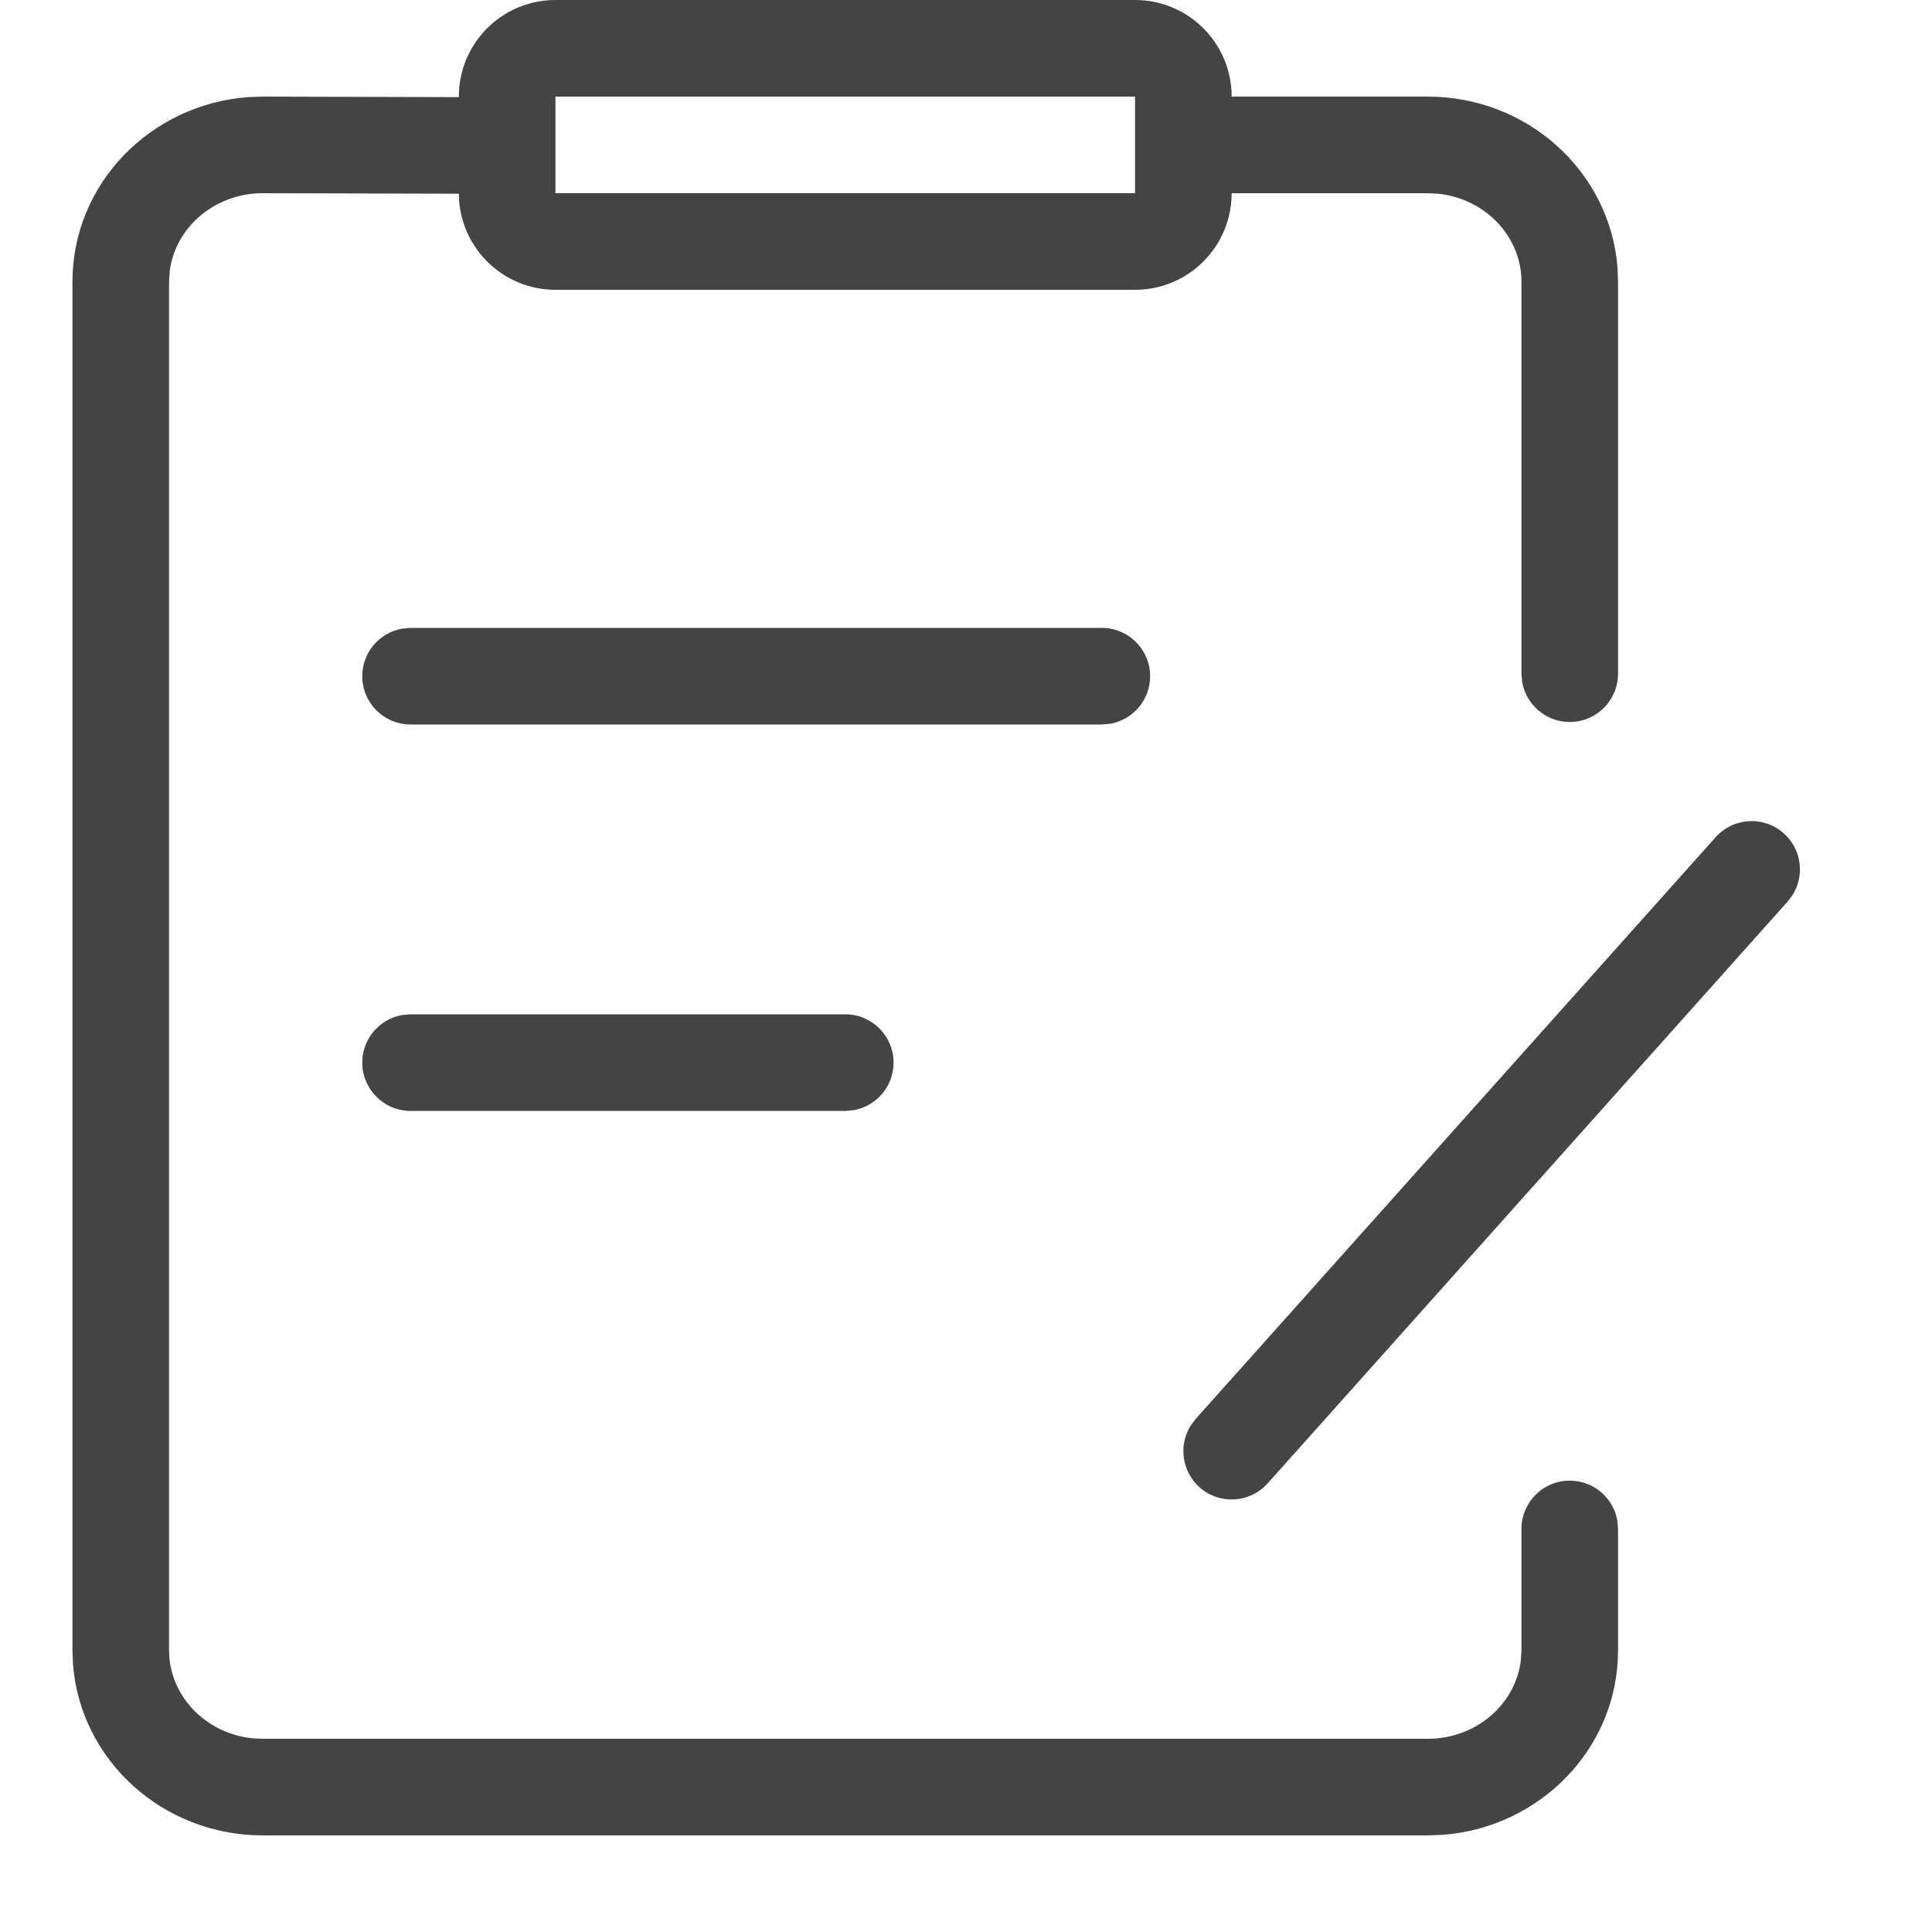 <?xml version="1.0" encoding="UTF-8"?>
<svg width="40px" height="40px" viewBox="0 0 40 40" version="1.1" xmlns="http://www.w3.org/2000/svg" xmlns:xlink="http://www.w3.org/1999/xlink">
    <!-- Generator: Sketch 60 (88103) - https://sketch.com -->
    <title>交易记录</title>
    <desc>Created with Sketch.</desc>
    <g id="交易记录" stroke="none" stroke-width="1" fill="none" fill-rule="evenodd">
        <g id="编组" transform="translate(1.5, 0)" fill="#444444" fill-rule="nonzero">
            <path d="M22,6 L10,6 C8.946,6 8.082,5.184 8.005,4.149 L8,4.011 L3.941,4 C2.938,4 2.124,4.715 2.013,5.621 L2,5.833 L2,34.167 C2,35.099 2.742,35.881 3.713,35.988 L3.941,36 L28.059,36 C29.062,36 29.876,35.285 29.987,34.379 L30,34.167 L30,31.655 C30,31.103 30.448,30.655 31,30.655 C31.491,30.655 31.899,31.009 31.984,31.475 L32,31.655 L32,34.167 C32,36.191 30.392,37.836 28.366,37.989 L28.059,38 L3.941,38 C1.876,38 0.17,36.451 0.012,34.467 L0,34.167 L0,5.833 C0,3.809 1.608,2.164 3.634,2.011 L3.941,2 L8,2.011 L8,2 C8,0.895 8.895,0 10,0 L22,0 C23.105,0 24,0.895 24,2 L28.059,2 C30.124,2 31.83,3.549 31.988,5.533 L32,5.833 L32,13.948 C32,14.5 31.552,14.948 31,14.948 C30.509,14.948 30.101,14.594 30.016,14.128 L30,13.948 L30,5.833 C30,4.901 29.258,4.119 28.287,4.012 L28.059,4 L24,4 C24,5.105 23.105,6 22,6 Z M22,2 L10,2 L10,4 L22,4 L22,2 Z" id="形状结合"></path>
            <path d="M35.432,17.254 C35.798,17.582 35.867,18.117 35.619,18.522 L35.511,18.666 L24.746,30.711 C24.378,31.123 23.745,31.159 23.334,30.791 C22.968,30.463 22.899,29.928 23.147,29.523 L23.254,29.379 L34.02,17.334 C34.388,16.922 35.02,16.886 35.432,17.254 Z M16,21 C16.552,21 17,21.448 17,22 C17,22.491 16.646,22.899 16.18,22.984 L16,23 L7,23 C6.448,23 6,22.552 6,22 C6,21.509 6.354,21.101 6.82,21.016 L7,21 L16,21 Z M21.312,13 C21.864,13 22.312,13.448 22.312,14 C22.312,14.491 21.958,14.899 21.491,14.984 L21.312,15 L7,15 C6.448,15 6,14.552 6,14 C6,13.509 6.354,13.101 6.82,13.016 L7,13 L21.312,13 Z" id="形状结合"></path>
        </g>
    </g>
</svg>